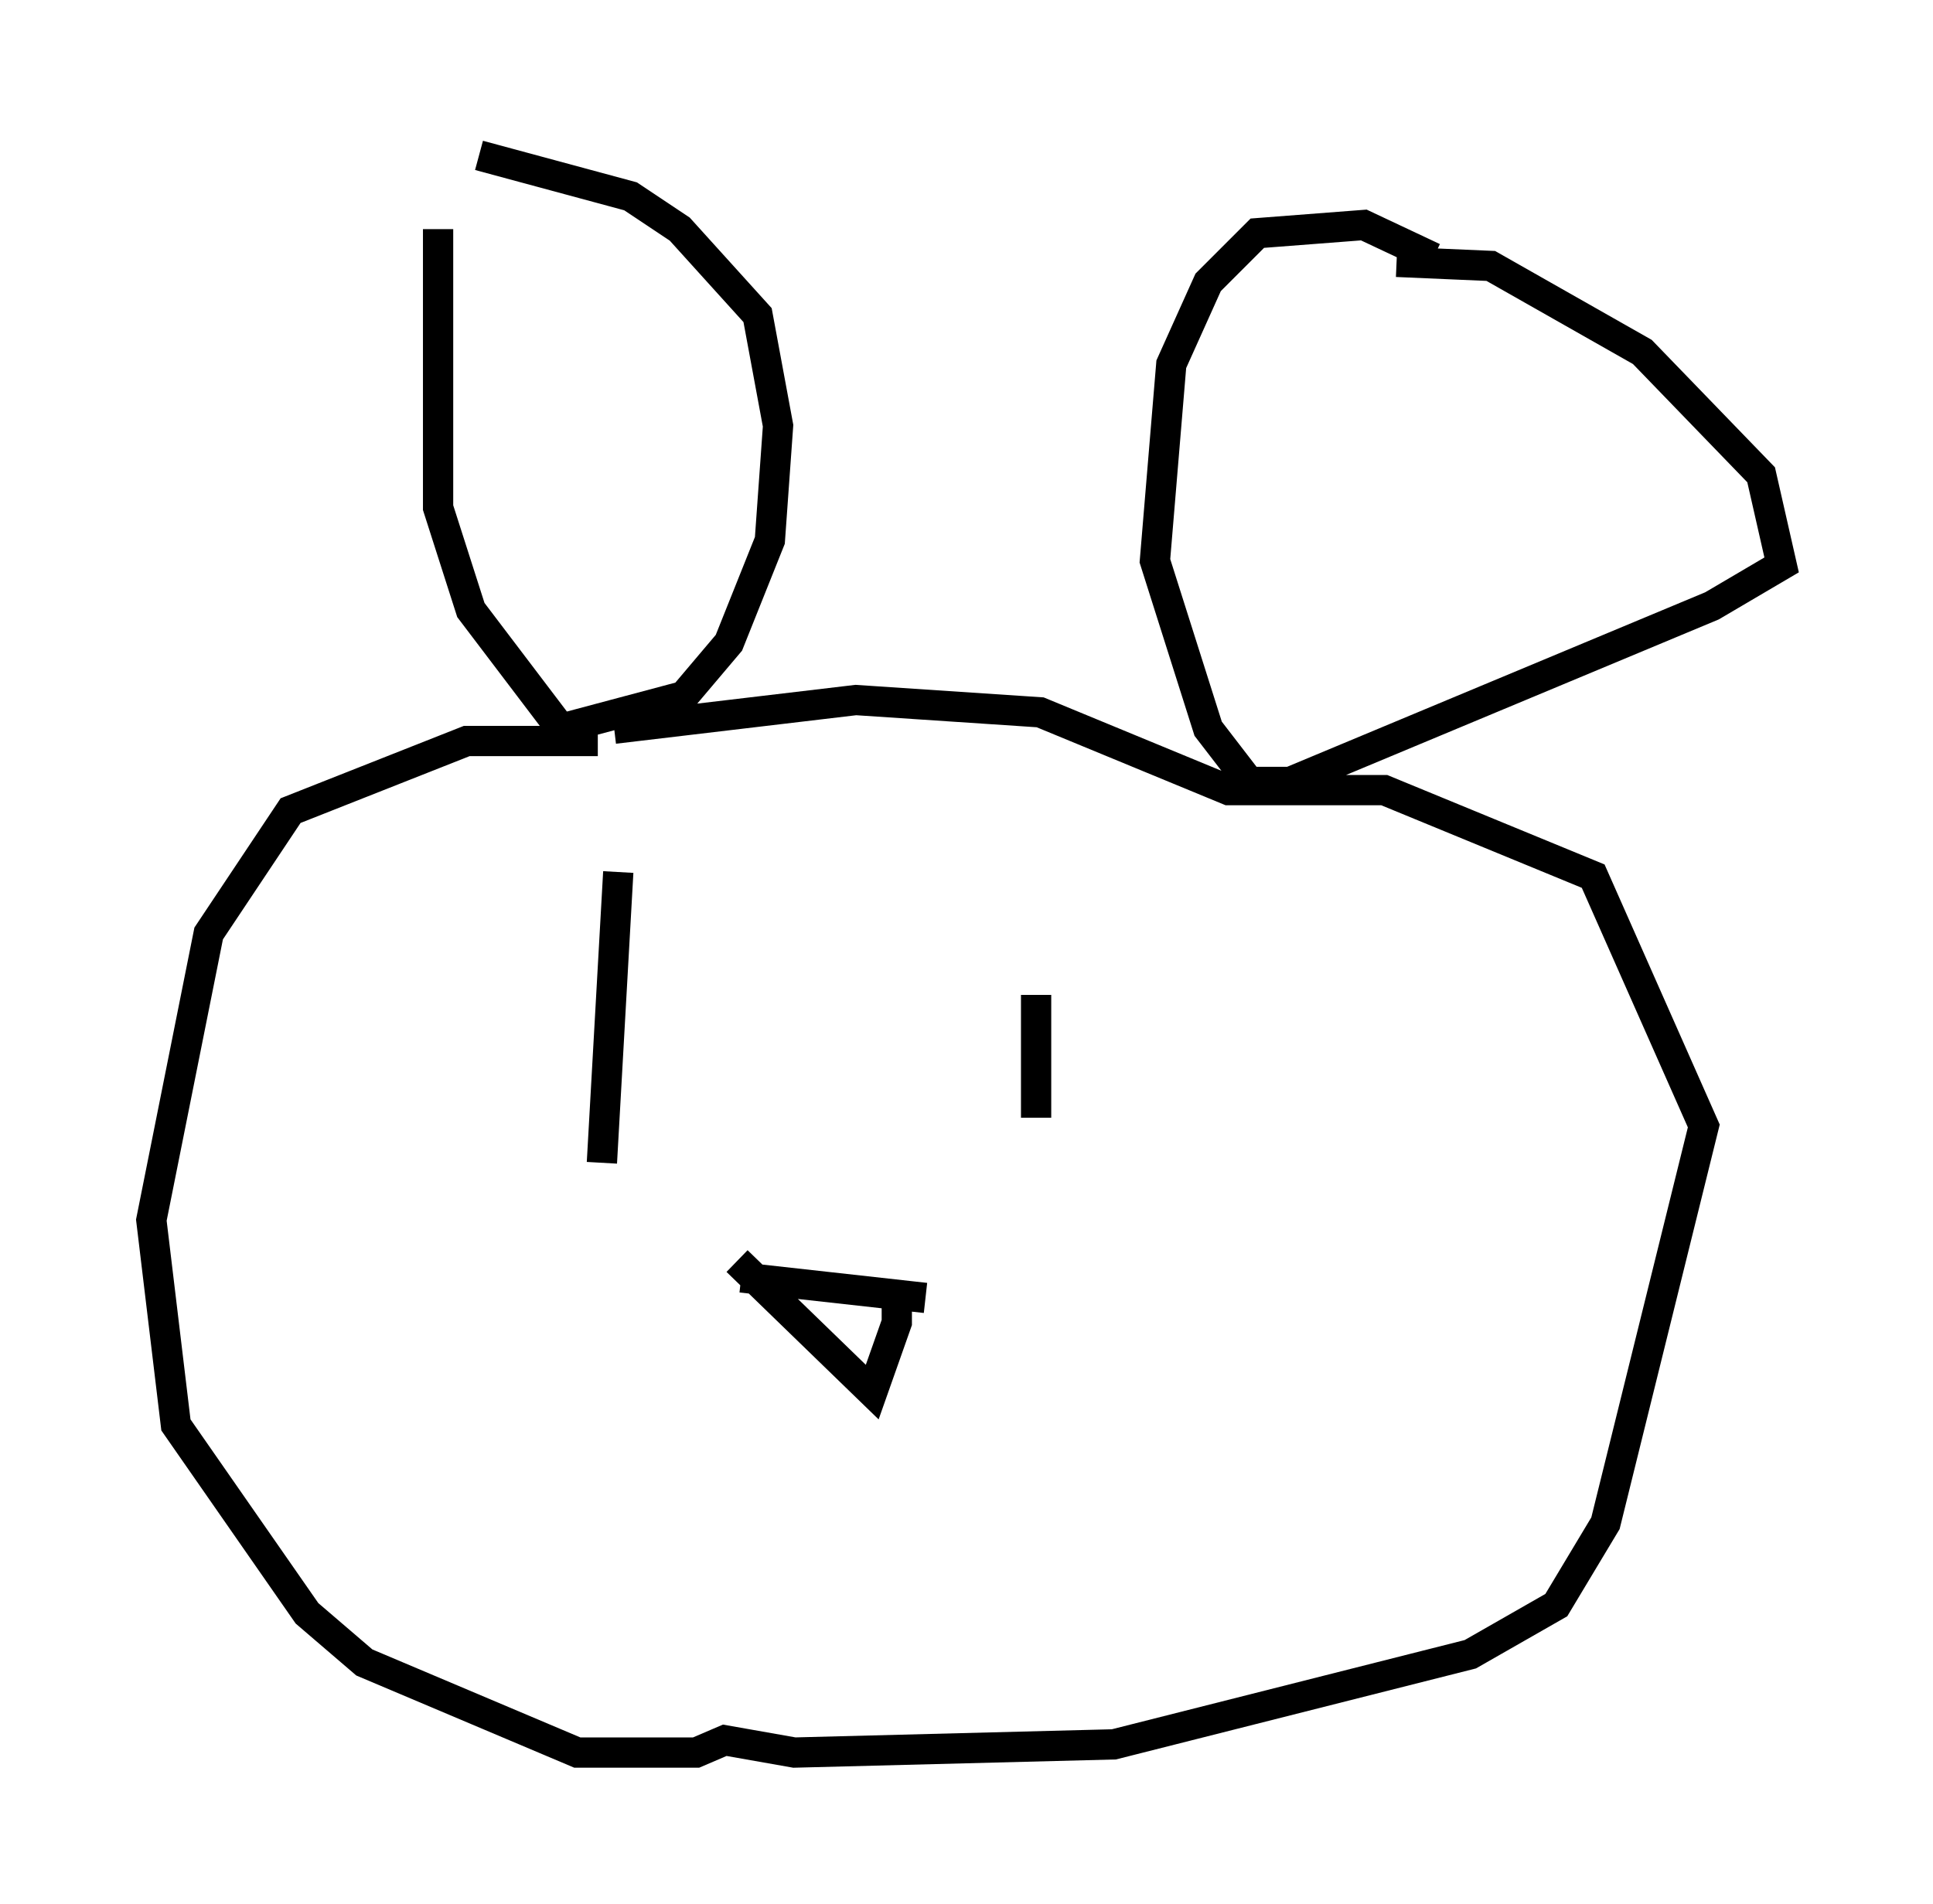 <?xml version="1.0" encoding="utf-8" ?>
<svg baseProfile="full" height="62.909" version="1.1" width="63.856" xmlns="http://www.w3.org/2000/svg" xmlns:ev="http://www.w3.org/2001/xml-events" xmlns:xlink="http://www.w3.org/1999/xlink"><defs /><rect fill="white" height="62.909" width="63.856" x="0" y="0" /><path d="M15.149, 5 m-0.677, 2.571 l0.0, 9.202 1.083, 3.383 l2.977, 3.924 4.059, -1.083 l1.488, -1.759 1.353, -3.383 l0.271, -3.789 -0.677, -3.654 l-2.571, -2.842 -1.624, -1.083 l-5.007, -1.353 m31.529, 3.383 l-2.3, -1.083 -3.518, 0.271 l-1.624, 1.624 -1.218, 2.706 l-0.541, 6.495 1.759, 5.548 l1.353, 1.759 1.353, 0.0 l13.938, -5.819 2.3, -1.353 l-0.677, -2.977 -3.924, -4.059 l-5.007, -2.842 -3.112, -0.135 m-26.387, 15.832 l-4.33, 0.0 -5.819, 2.3 l-2.706, 4.059 -1.894, 9.472 l0.812, 6.766 4.33, 6.225 l1.894, 1.624 7.036, 2.977 l3.924, 0.0 0.947, -0.406 l2.3, 0.406 10.555, -0.271 l11.773, -2.977 2.842, -1.624 l1.624, -2.706 3.248, -13.126 l-3.654, -8.254 -6.901, -2.842 l-5.142, 0.0 -6.225, -2.571 l-6.089, -0.406 -7.984, 0.947 m0.135, 4.736 l-0.541, 9.607 m14.344, -5.548 l0.0, 4.059 m-9.743, 5.277 l6.089, 0.677 m-6.225, -1.218 l4.465, 4.33 0.812, -2.3 l0.0, -1.353 " fill="none" stroke="black" stroke-width="1" /></svg>